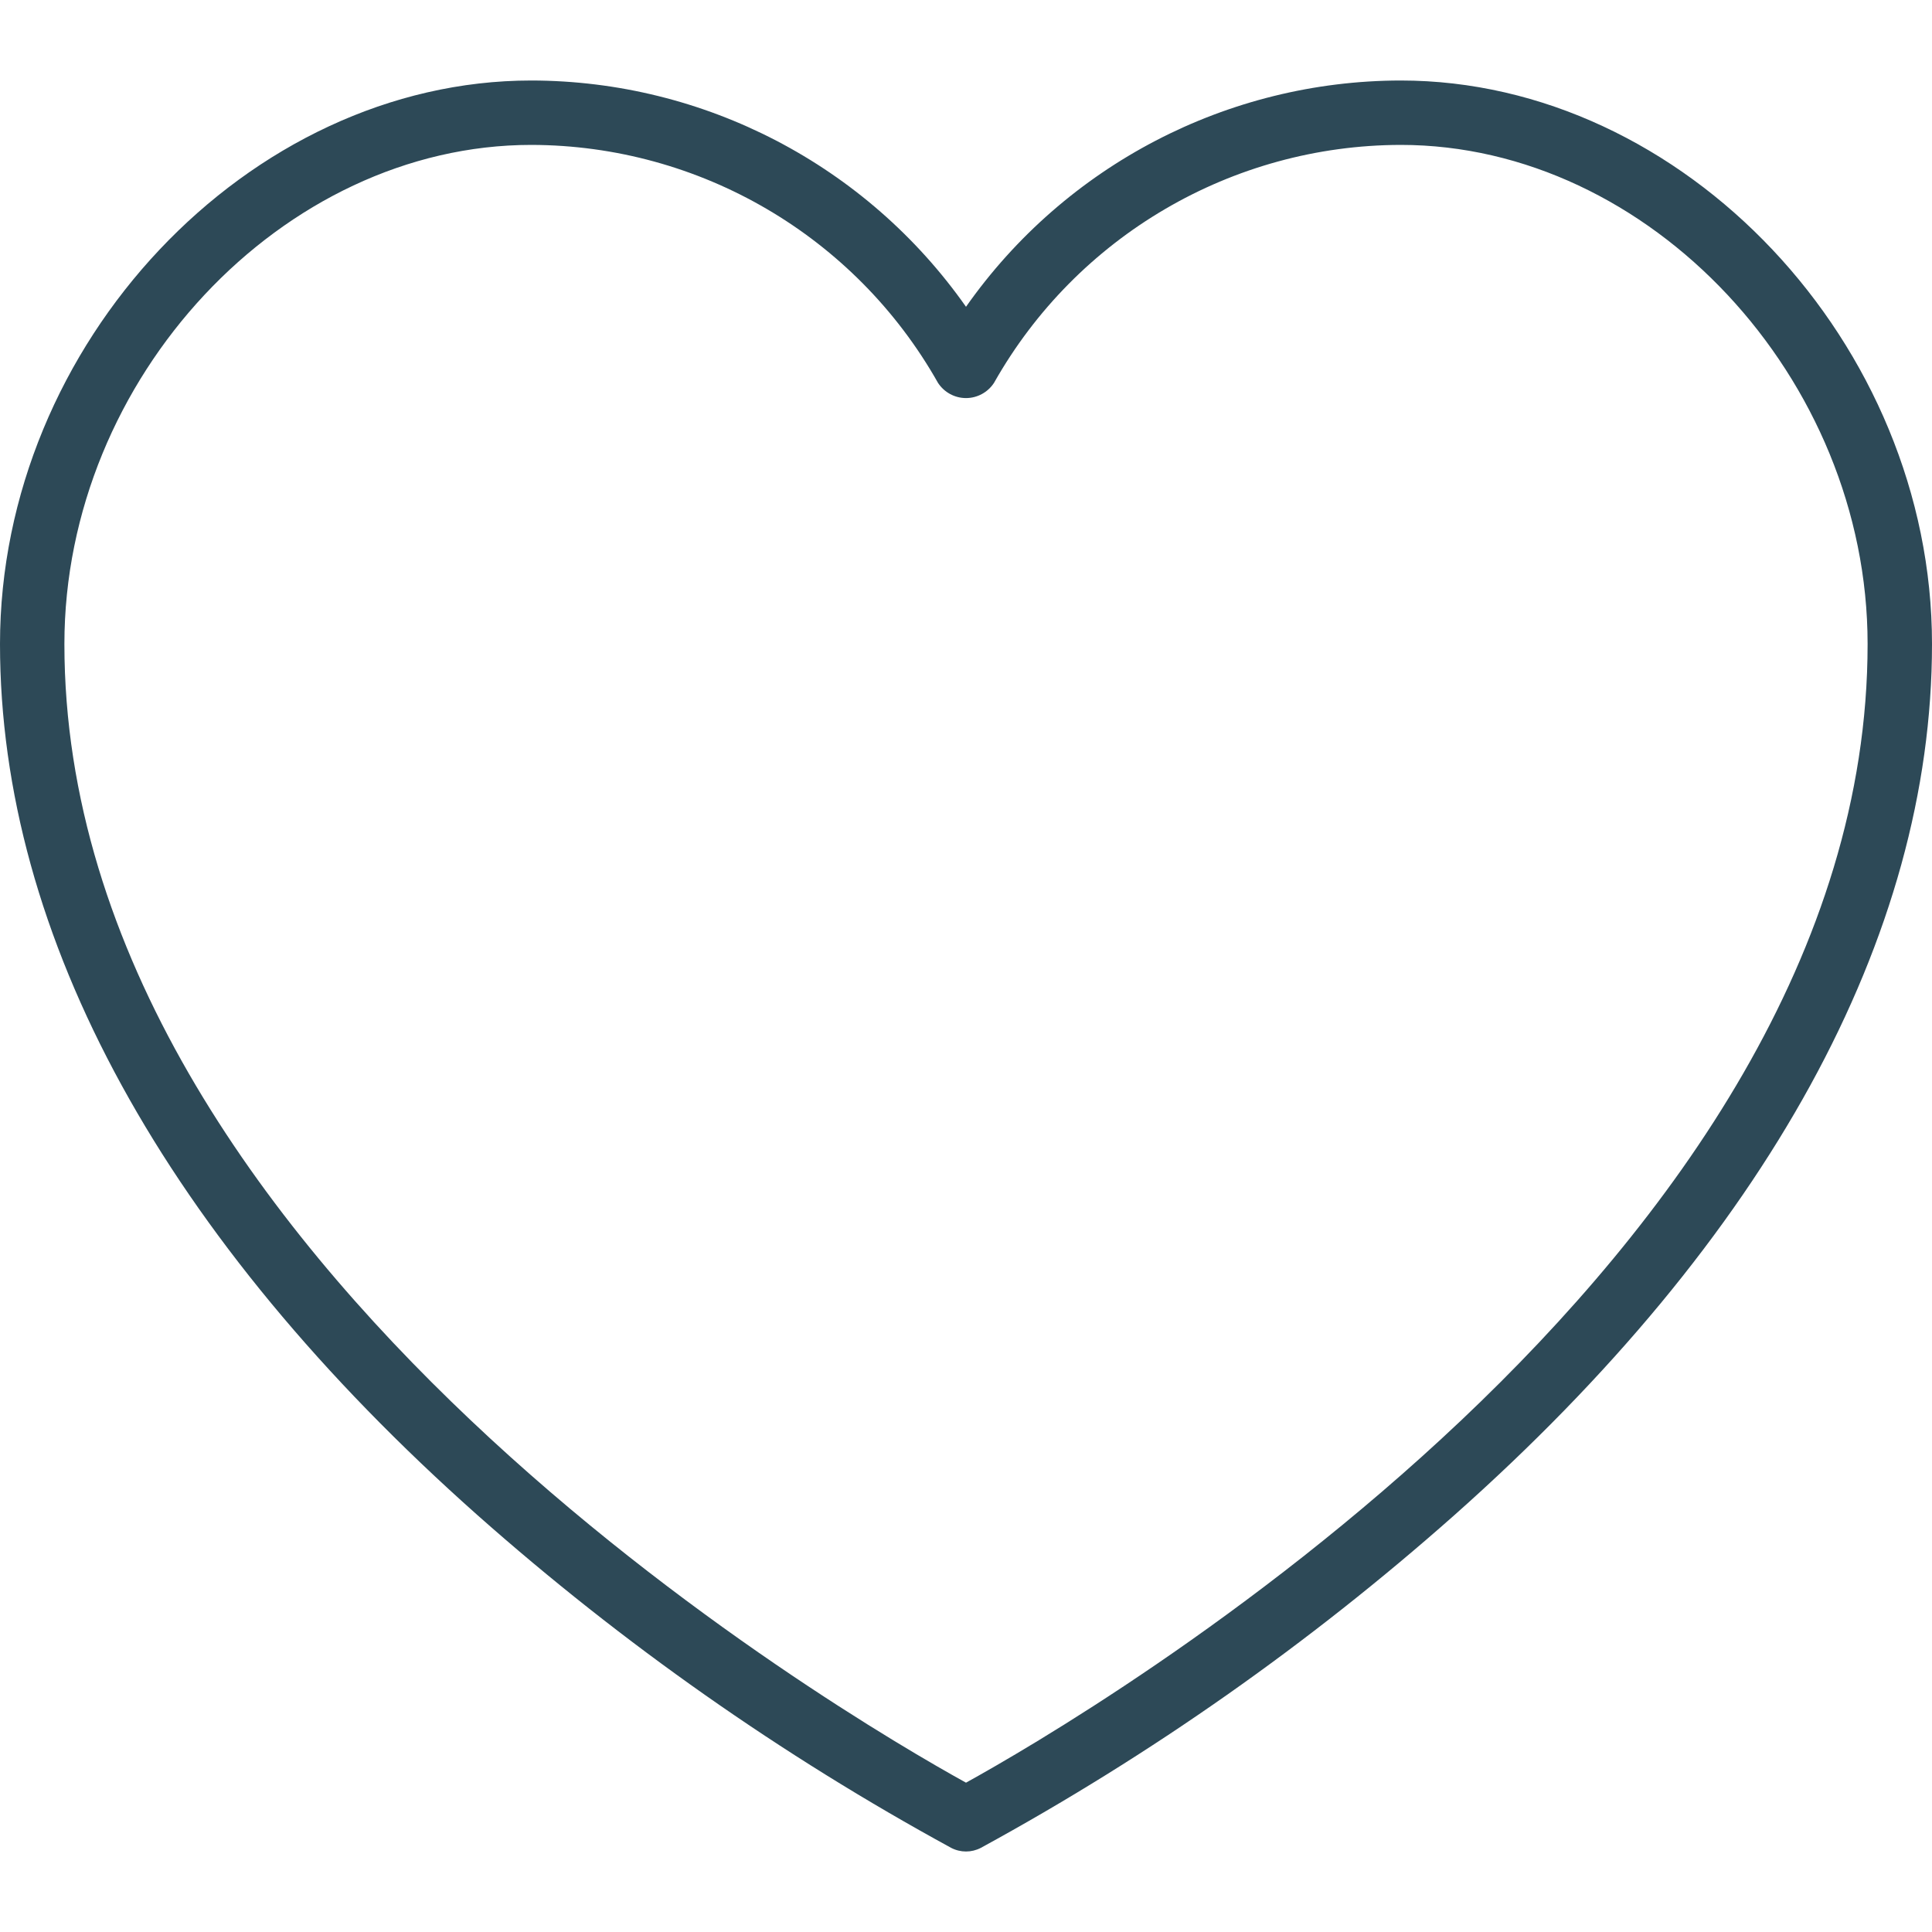 <svg width="24" height="24" viewBox="0 0 24 24" fill="none" xmlns="http://www.w3.org/2000/svg">
<path d="M17.4 1C15.25 1.003 13.236 2.052 12 3.811C10.764 2.052 8.75 1.003 6.6 1C3.084 1 0 4.271 0 8C0 11.634 2.052 15.377 5.934 18.824C7.733 20.418 9.706 21.804 11.816 22.955C11.932 23.015 12.068 23.015 12.184 22.955C14.293 21.804 16.265 20.418 18.064 18.824C21.948 15.377 24 11.634 24 8C24 4.271 20.916 1 17.4 1V1ZM12 22.145C10.531 21.334 0.8 15.67 0.8 8C0.8 4.697 3.51 1.8 6.6 1.8C8.693 1.804 10.623 2.933 11.652 4.756C11.729 4.874 11.86 4.945 12 4.945C12.14 4.945 12.271 4.874 12.348 4.756C13.377 2.933 15.307 1.804 17.4 1.8C20.49 1.8 23.2 4.697 23.2 8C23.2 15.67 13.469 21.334 12 22.145Z" fill="#2D4957"/>
</svg>
